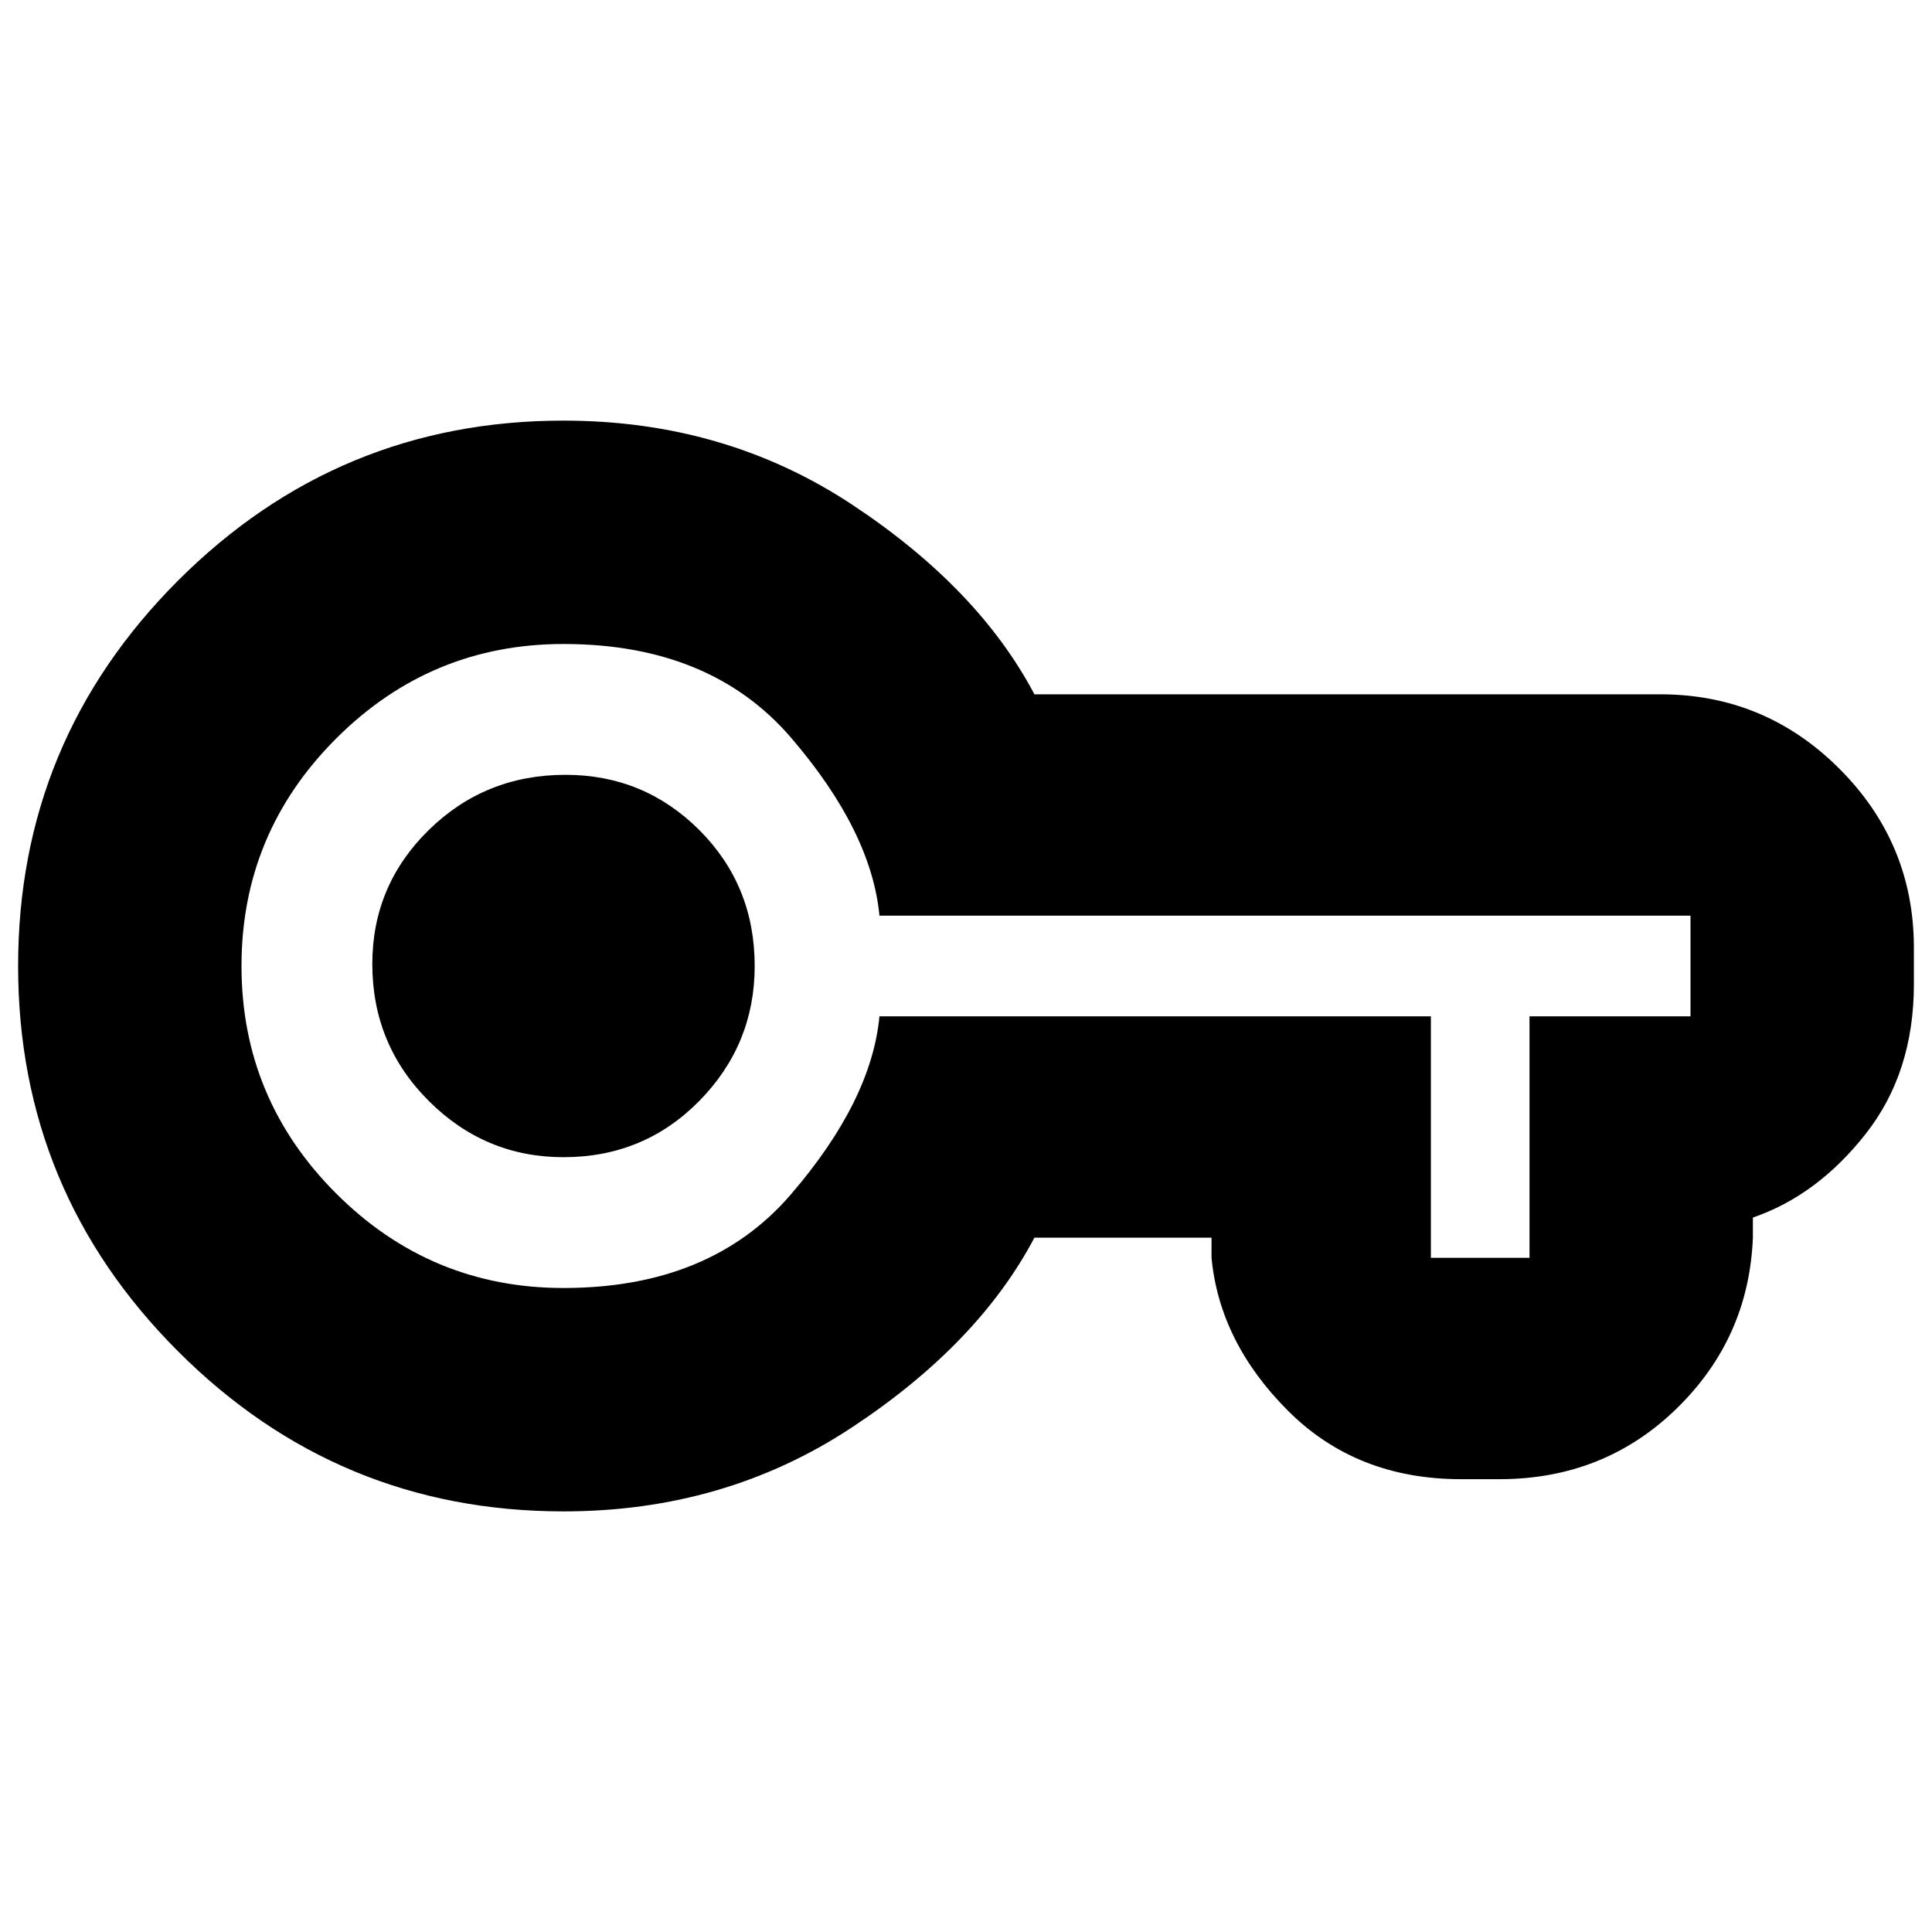 <svg xmlns="http://www.w3.org/2000/svg" height="24" width="24"><path d="M7 18.775q-2.8 0-4.788-1.988Q.225 14.8.225 12t1.987-4.788Q4.2 5.225 7 5.225q2 0 3.575 1.037Q12.15 7.3 12.85 8.625h7.775q1.3 0 2.225.925t.925 2.225v.45q0 1.1-.6 1.862-.6.763-1.4 1.038v.25q-.05 1.25-.95 2.125-.9.875-2.2.875h-.475q-1.3 0-2.15-.85-.85-.85-.95-1.9v-.25h-2.2q-.7 1.325-2.275 2.362Q9 18.775 7 18.775ZM7 16q1.825 0 2.825-1.163 1-1.162 1.1-2.212h6.85v3H19v-3h2v-1.25H10.925q-.1-1.05-1.1-2.213Q8.825 8 7 8 5.35 8 4.175 9.175 3 10.35 3 12q0 1.65 1.175 2.825Q5.35 16 7 16Zm0-1.625q1 0 1.688-.7.687-.7.687-1.675 0-1-.687-1.688Q8 9.625 7.025 9.625q-1 0-1.7.687-.7.688-.7 1.663 0 1 .7 1.7t1.675.7ZM7 12Z"/></svg>